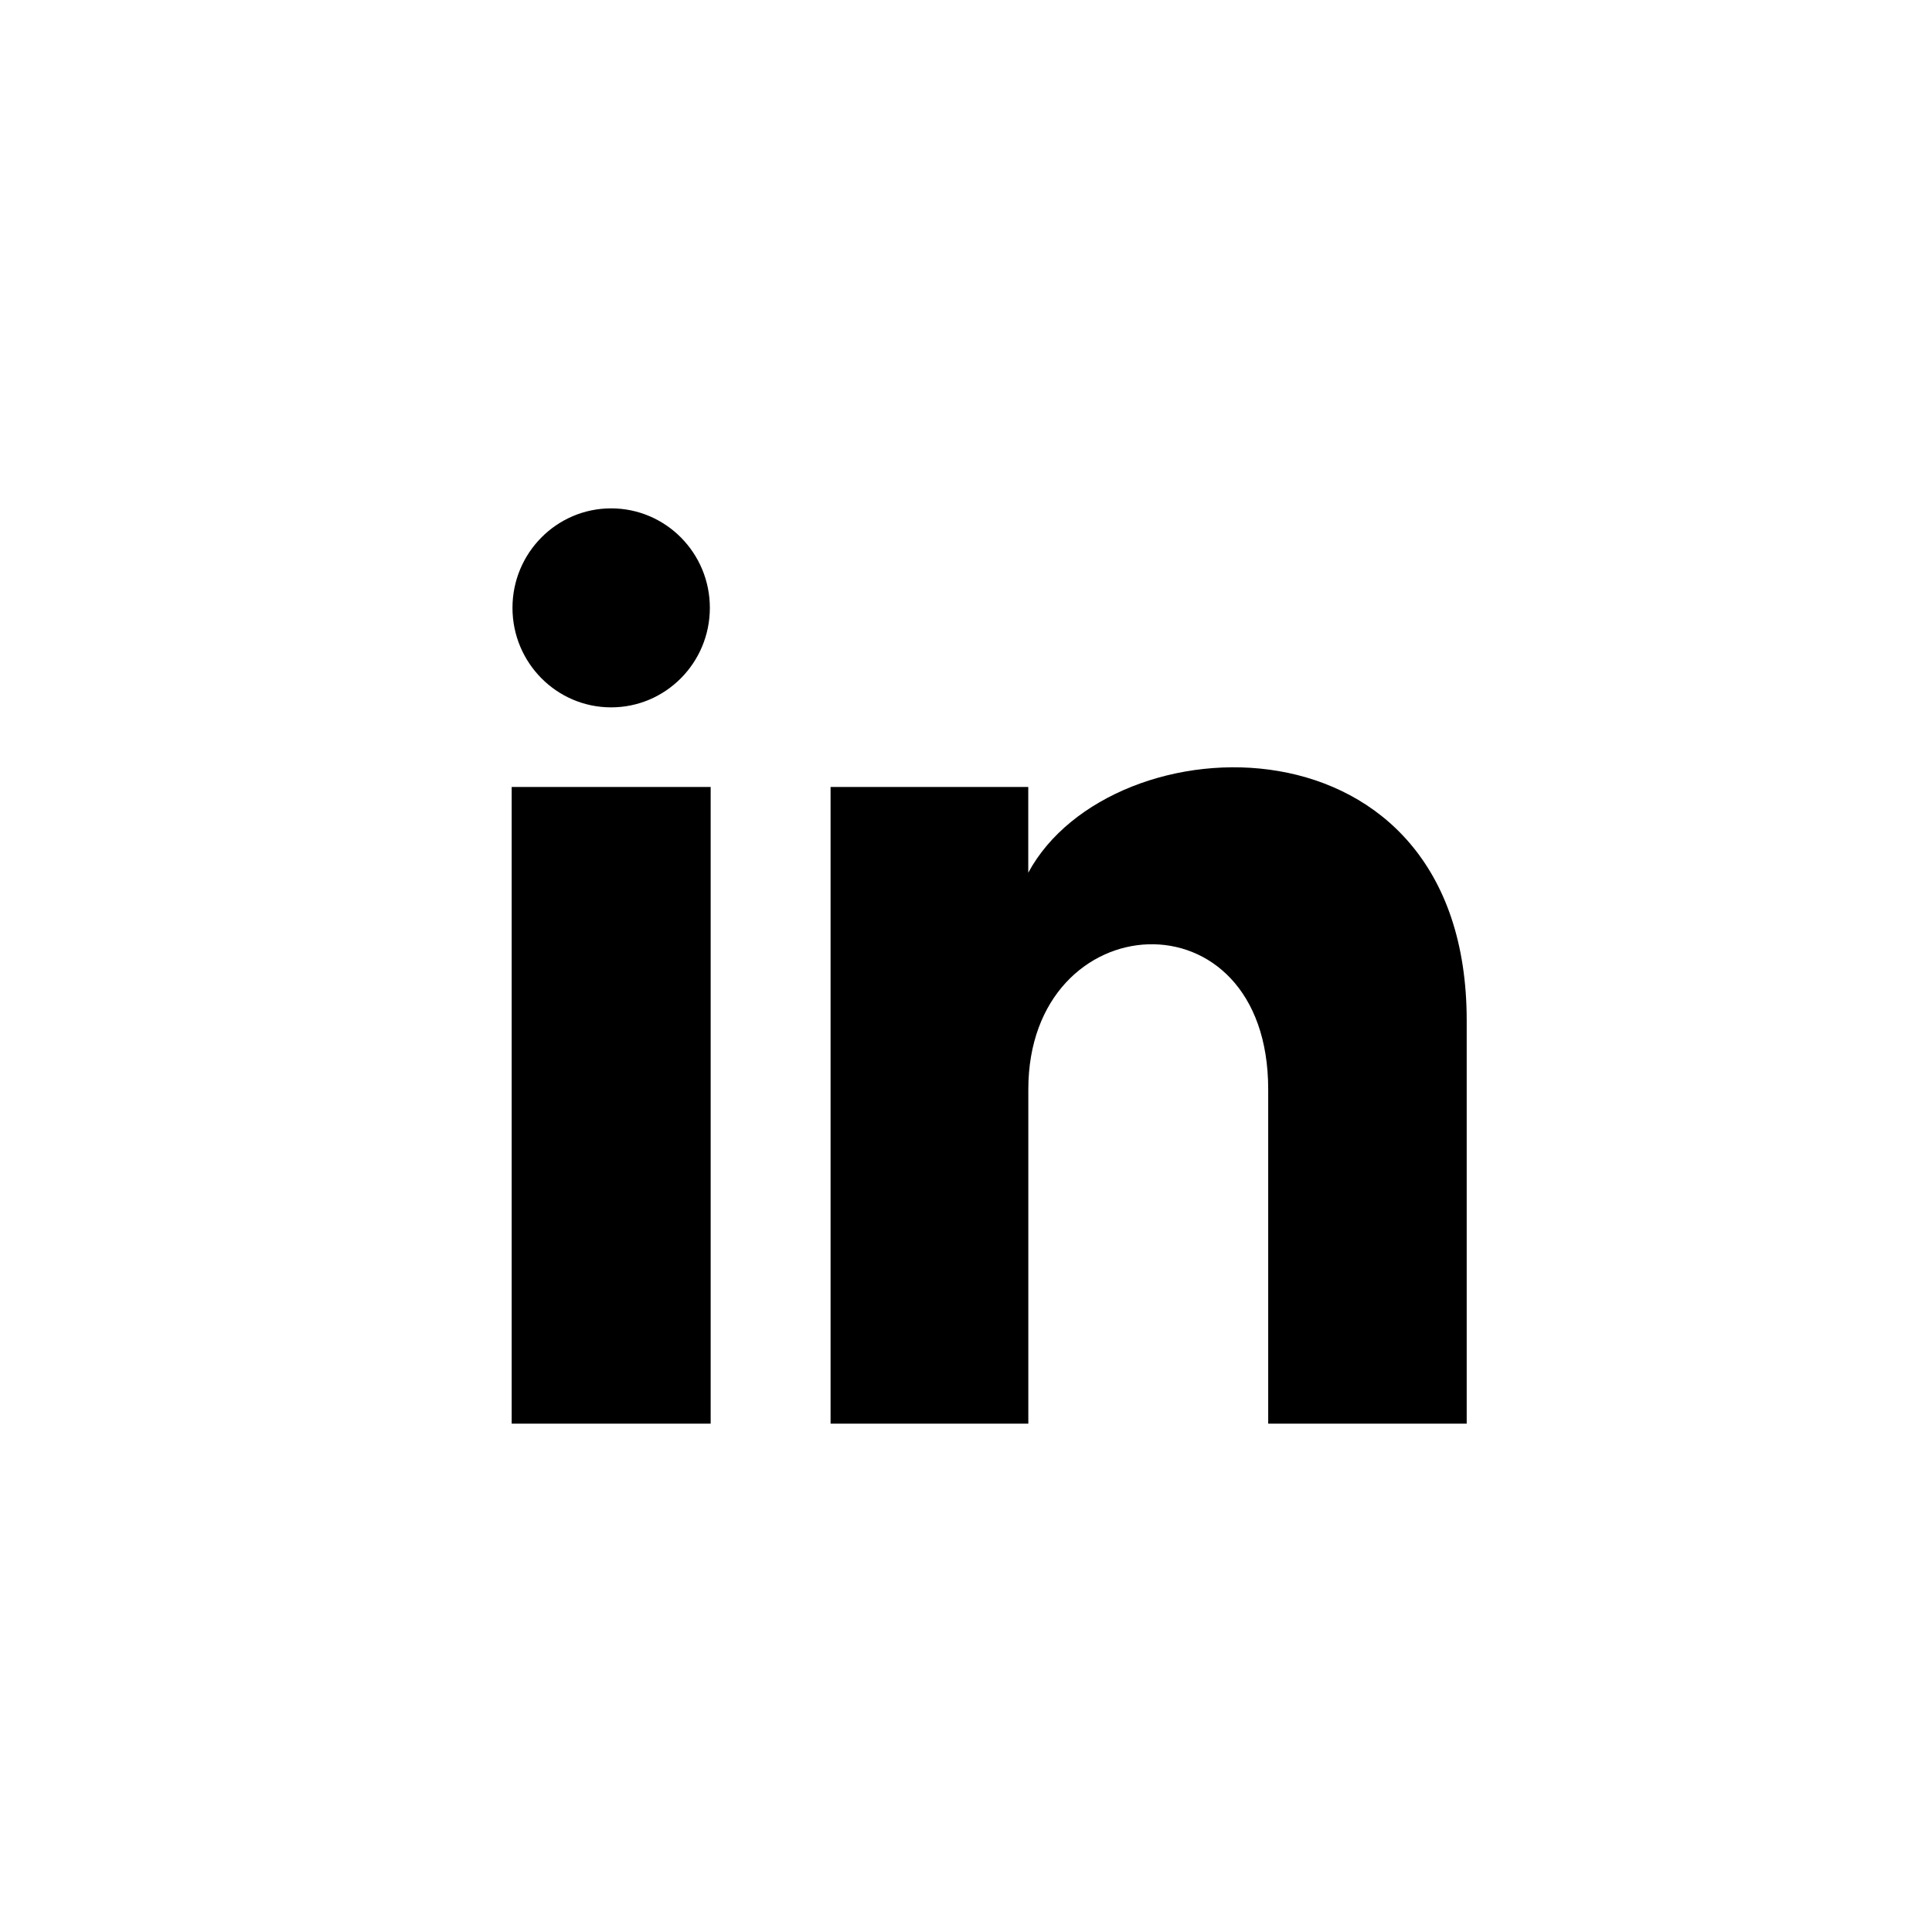 <?xml version="1.0" encoding="UTF-8"?>
<svg width="31px" height="31px" viewBox="0 0 31 31" version="1.1" xmlns="http://www.w3.org/2000/svg" xmlns:xlink="http://www.w3.org/1999/xlink">
    <title>linkedin</title>
    <g id="Symbols" stroke="none" stroke-width="1" fill="none" fill-rule="evenodd">
        <g id="nav" transform="translate(-1220, -28)">
            <g transform="translate(38.65, 28.5)" id="linkedin">
                <g transform="translate(1182.222, 0)">
                    <g transform="translate(7.338, 7.657)" fill="#000000" fill-rule="nonzero" id="Shape">
                        <path d="M3.18,1.596 C3.18,2.478 2.471,3.193 1.596,3.193 C0.722,3.193 0.013,2.478 0.013,1.596 C0.013,0.715 0.722,0 1.596,0 C2.471,0 3.18,0.715 3.18,1.596 Z M3.193,4.47 L0,4.47 L0,14.686 L3.193,14.686 L3.193,4.47 Z M8.289,4.47 L5.117,4.47 L5.117,14.686 L8.29,14.686 L8.29,9.323 C8.29,6.341 12.139,6.097 12.139,9.323 L12.139,14.686 L15.324,14.686 L15.324,8.217 C15.324,3.185 9.627,3.369 8.289,5.846 L8.289,4.47 Z"></path>
                    </g>
                    <rect id="Rectangle" x="0" y="0" width="30" height="30"></rect>
                </g>
            </g>
        </g>
    </g>
</svg>